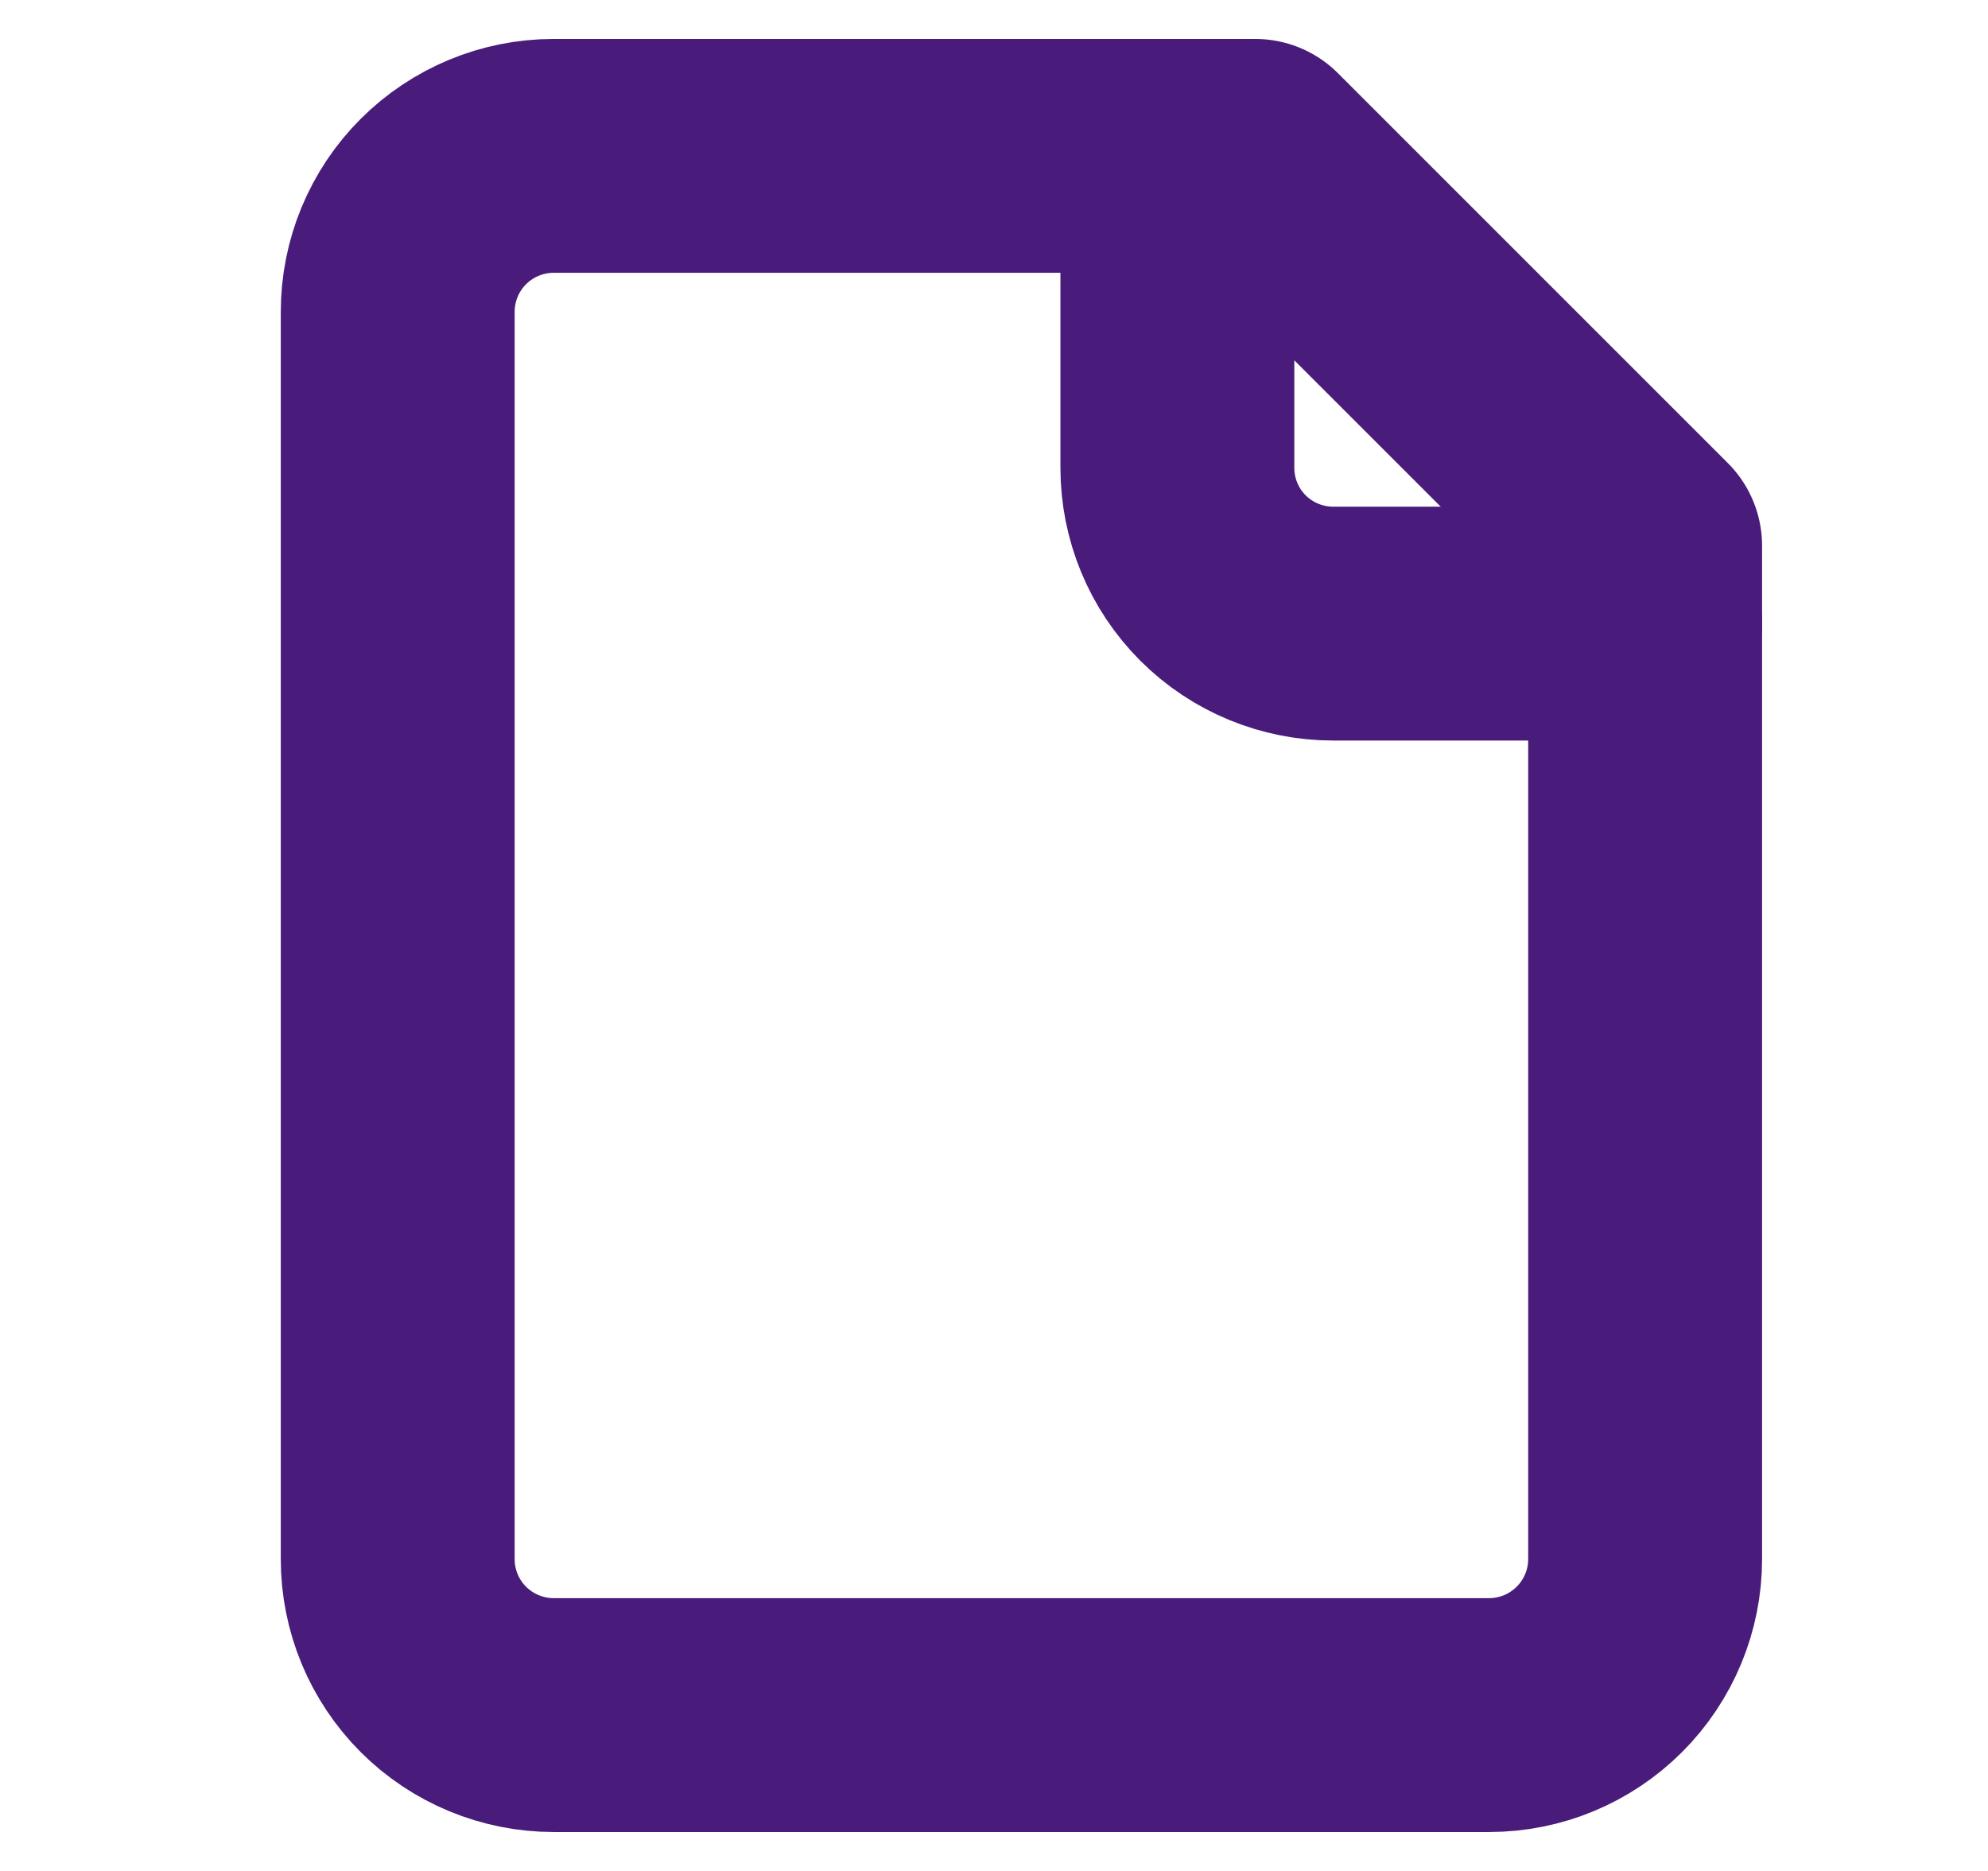<svg width="17" height="16" viewBox="0 0 17 16" fill="none" xmlns="http://www.w3.org/2000/svg">
<path d="M10.734 1.333H4.734C4.381 1.333 4.041 1.474 3.791 1.724C3.541 1.974 3.401 2.313 3.401 2.667V13.333C3.401 13.687 3.541 14.026 3.791 14.276C4.041 14.526 4.381 14.667 4.734 14.667H12.734C13.088 14.667 13.427 14.526 13.677 14.276C13.927 14.026 14.068 13.687 14.068 13.333V4.667L10.734 1.333Z" stroke="#491C7C" stroke-width="2" stroke-linecap="round" stroke-linejoin="round"/>
<path d="M10.068 1.333V4C10.068 4.354 10.208 4.693 10.458 4.943C10.708 5.193 11.048 5.333 11.401 5.333H14.068" stroke="#491C7C" stroke-width="2" stroke-linecap="round" stroke-linejoin="round"/>
</svg>
